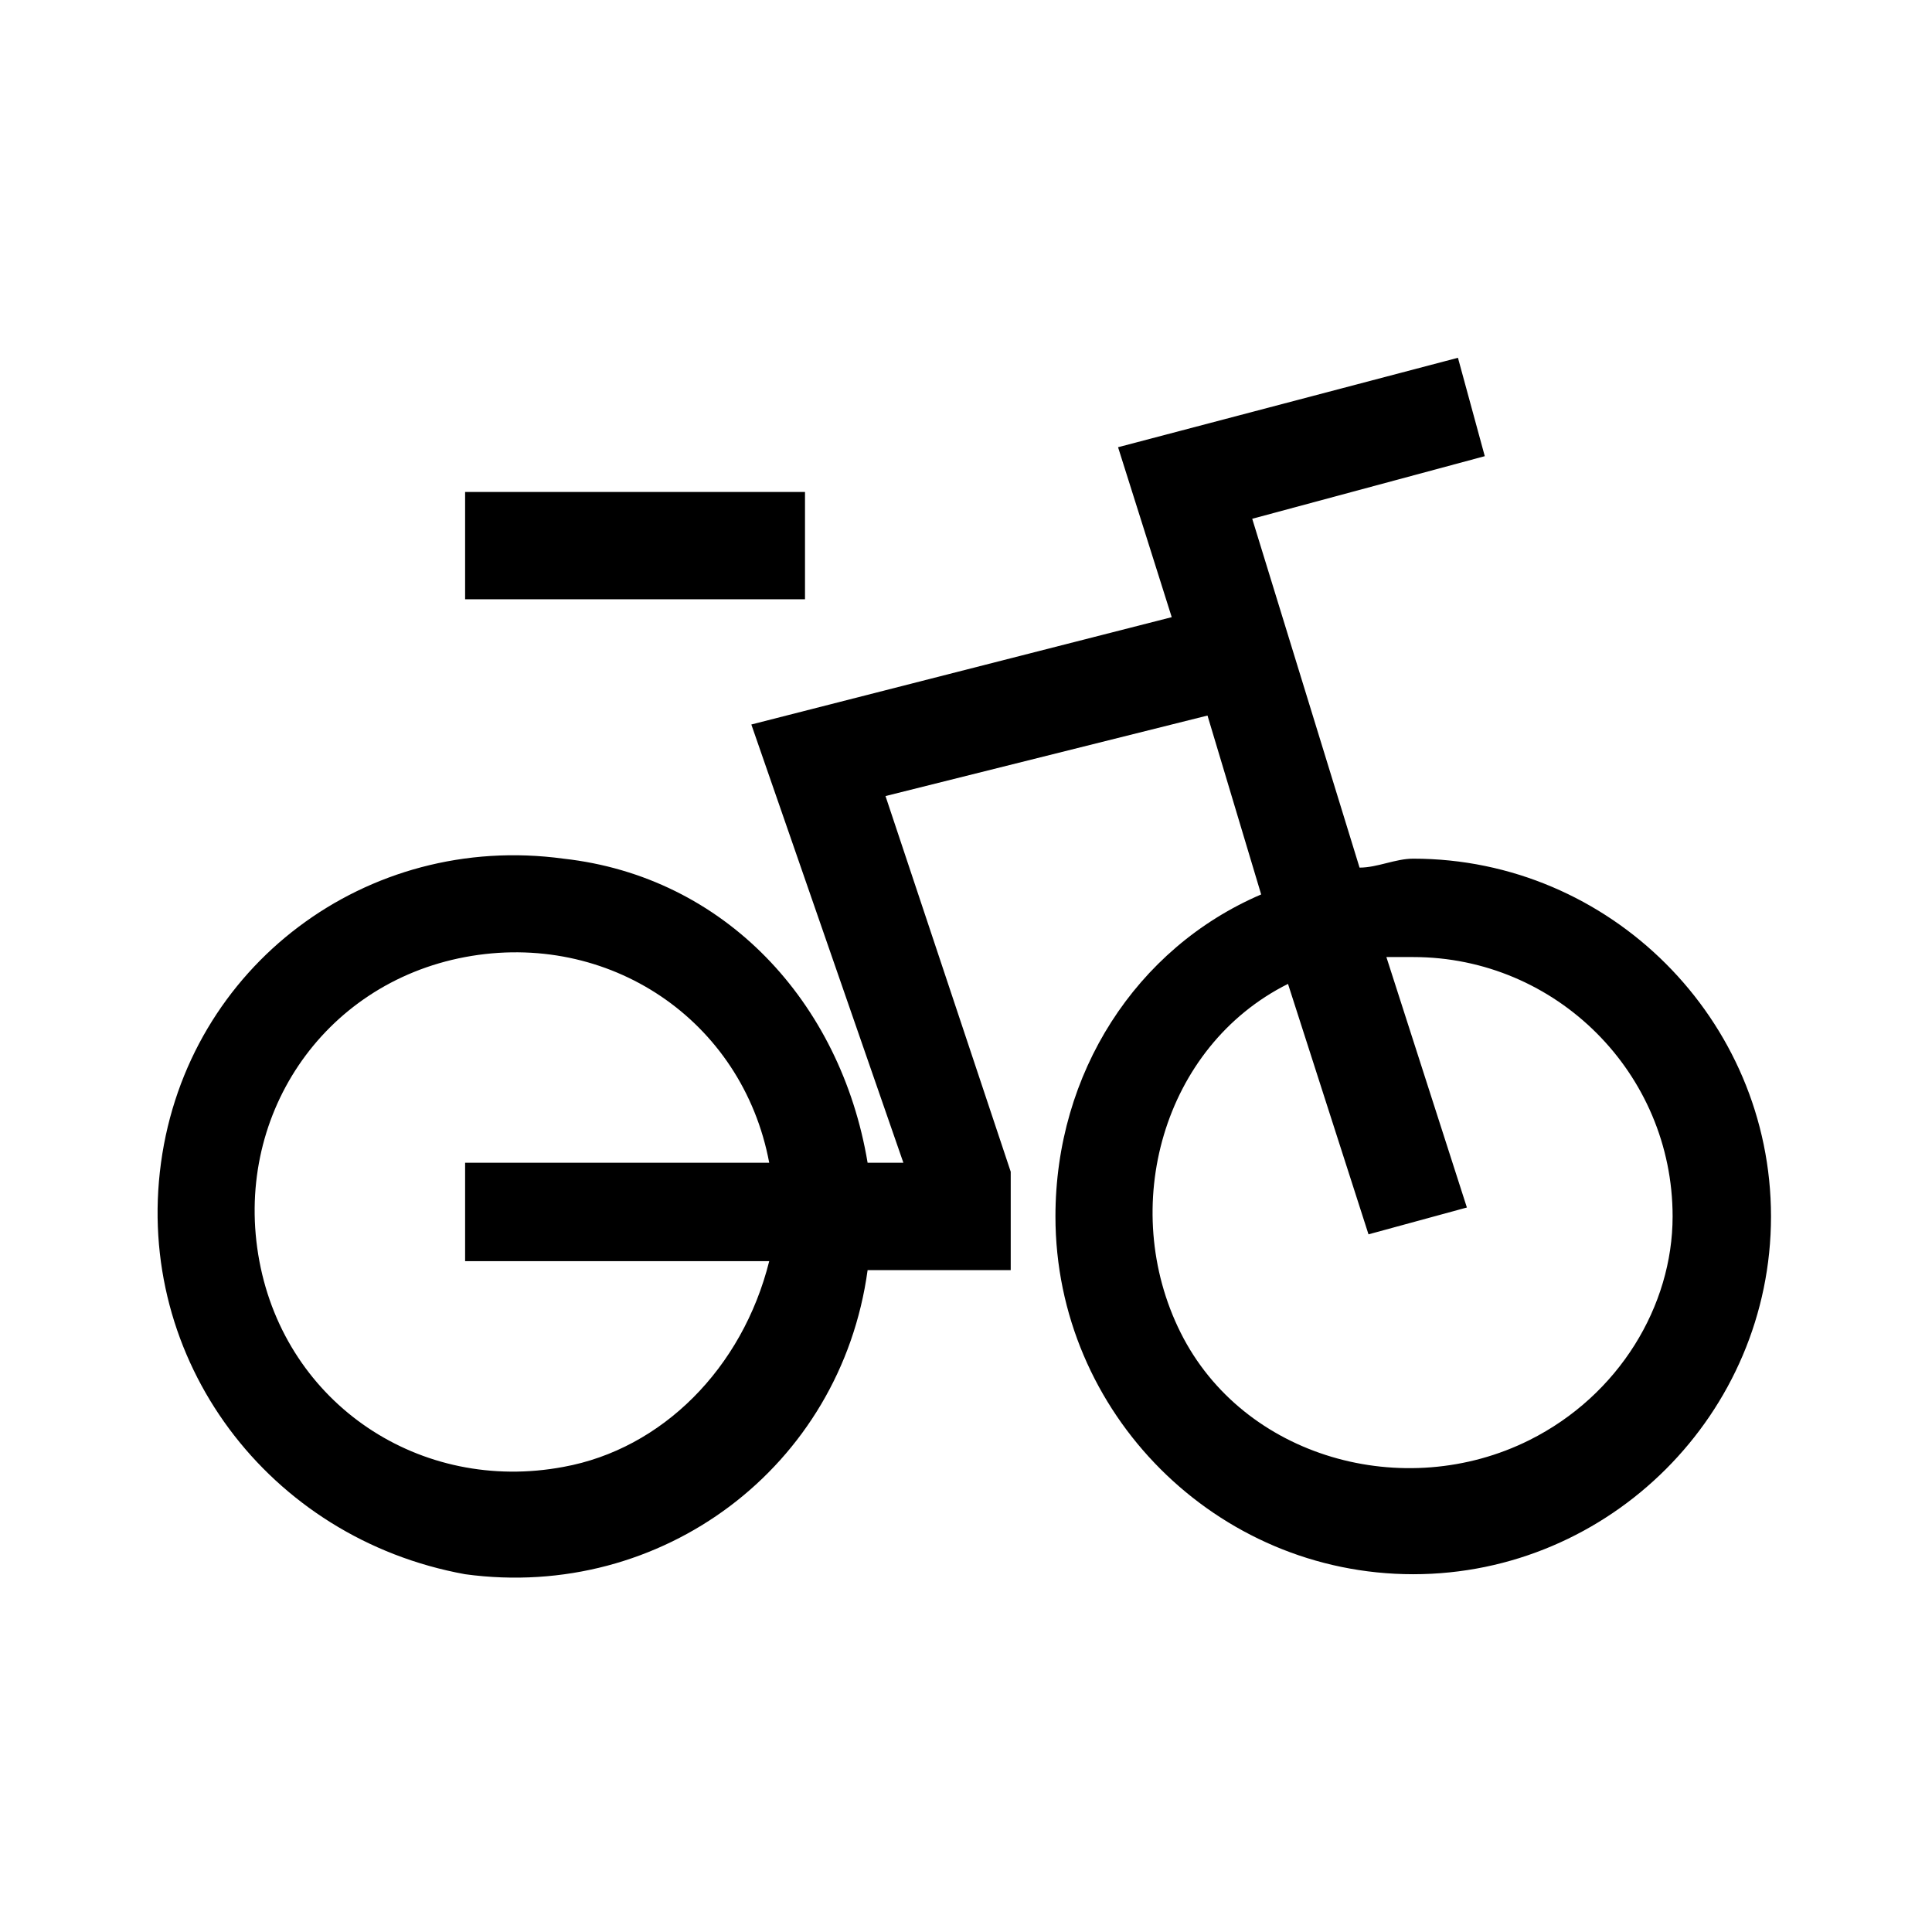 <?xml version="1.0" encoding="utf-8"?>
<!-- Generator: Adobe Illustrator 24.0.1, SVG Export Plug-In . SVG Version: 6.00 Build 0)  -->
<svg version="1.1" id="Ebene_1" xmlns="http://www.w3.org/2000/svg" xmlns:xlink="http://www.w3.org/1999/xlink" x="0px" y="0px"
	 viewBox="0 0 21.6 21.6" style="enable-background:new 0 0 21.6 21.6;" xml:space="preserve">
<path d="M9,6.7H5.2V5.5H9V6.7z M19.8,13.6c0,2.2-1.8,4-4,4s-4-1.8-4-4c0-1.6,0.9-3,2.3-3.6l-0.6-2L9.9,8.9l1.4,4.2v1.1H9.7
	c-0.3,2.2-2.3,3.7-4.5,3.4C3,17.2,1.5,15.2,1.8,13s2.3-3.7,4.5-3.4c1.8,0.2,3.1,1.6,3.4,3.4h0.4L8.4,8.1l4.7-1.2L12.5,5L16.3,4
	l0.3,1.1l-2.6,0.7l1.2,3.9c0.2,0,0.4-0.1,0.6-0.1C18,9.6,19.8,11.4,19.8,13.6z M5.2,14.1V13h3.4c-0.3-1.6-1.8-2.6-3.4-2.3
	c-1.6,0.3-2.6,1.8-2.3,3.4s1.8,2.6,3.4,2.3c1.1-0.2,2-1.1,2.3-2.3H5.2z M18.7,13.6c0-1.6-1.3-2.9-2.9-2.9c-0.1,0-0.2,0-0.3,0
	l0.9,2.8l-1.1,0.3l-0.9-2.8c-1.4,0.7-1.9,2.5-1.2,3.9s2.5,1.9,3.9,1.2C18.1,15.6,18.7,14.6,18.7,13.6z"/>
</svg>
